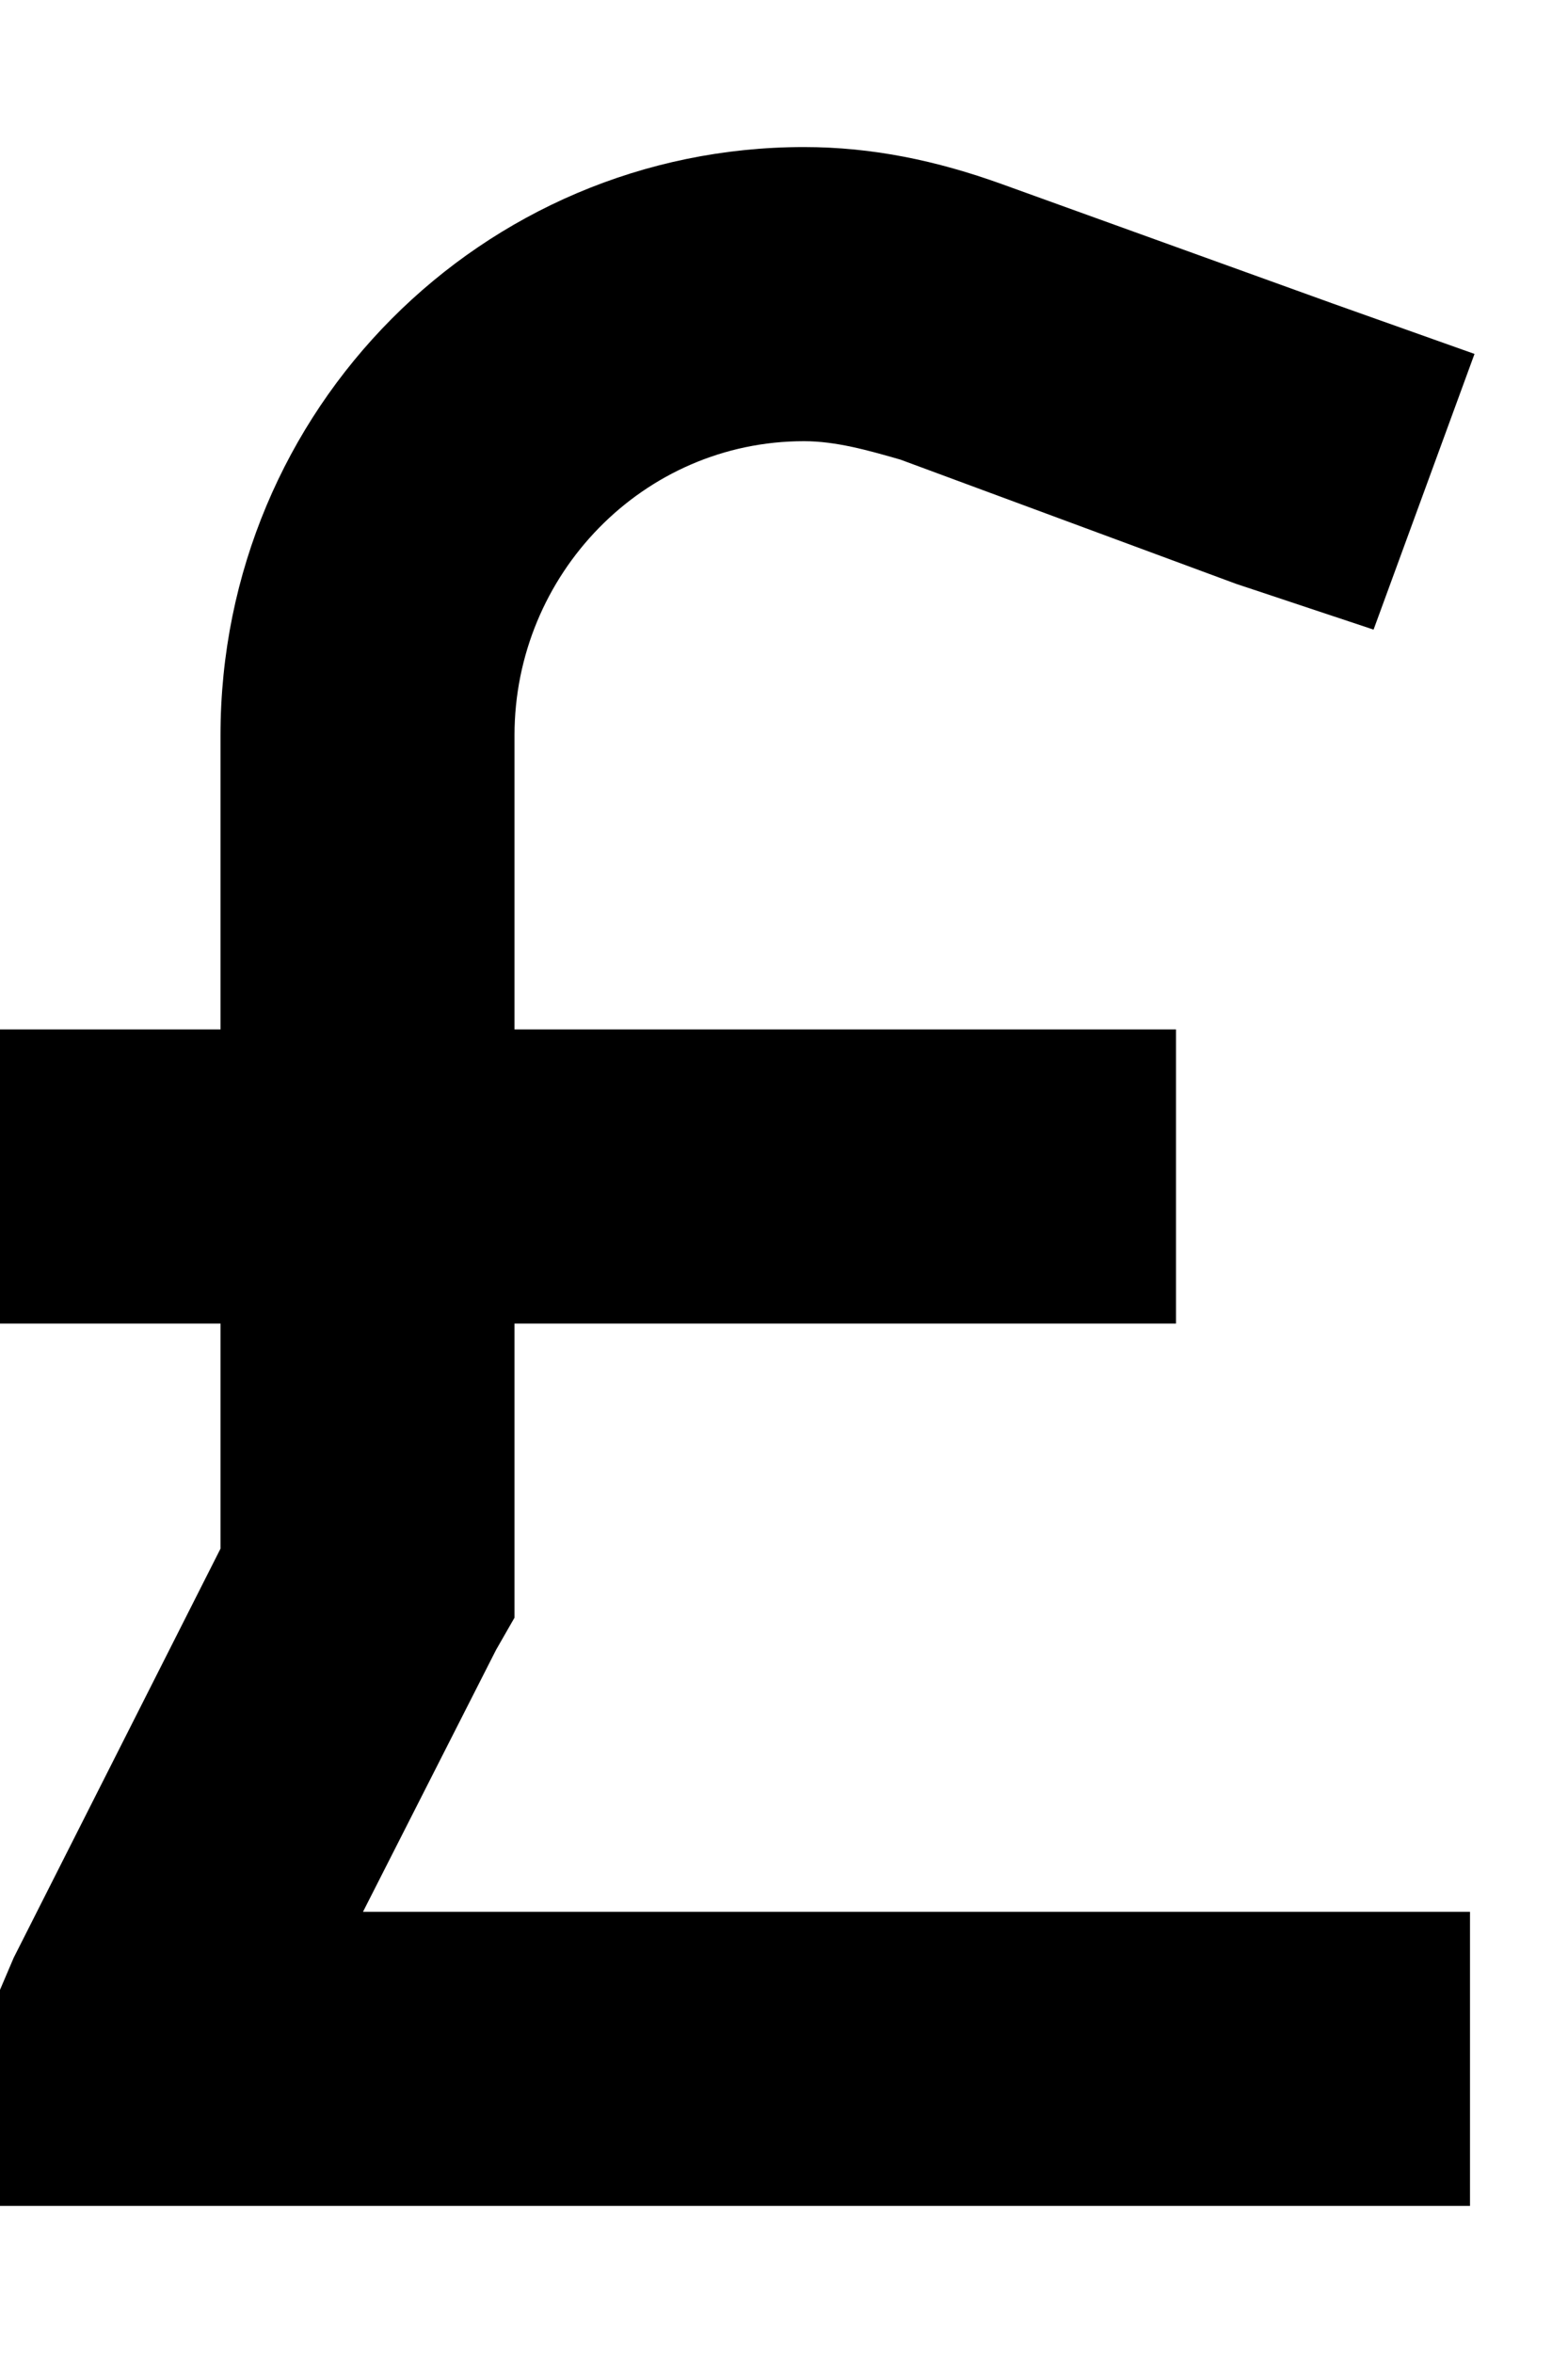 <svg width="8" height="12" viewBox="0 0 8 12" fill="none" xmlns="http://www.w3.org/2000/svg">
<path d="M2.625 3.75V5.25H6V6.75H2.625V8.062V8.25L2.531 8.414L1.852 9.75H6.75H7.5V11.25H6.75H0.75H0V10.5V10.312V10.148L0.07 9.984L1.125 7.898V6.75H0V5.25H1.125V3.75C1.125 2.086 2.461 0.75 4.102 0.75C4.453 0.75 4.781 0.82 5.109 0.938L6.797 1.547L7.523 1.805L7.008 3.211L6.305 2.977L4.594 2.344C4.43 2.297 4.266 2.25 4.102 2.25C3.281 2.25 2.625 2.93 2.625 3.75Z" fill="black"/>
</svg>

